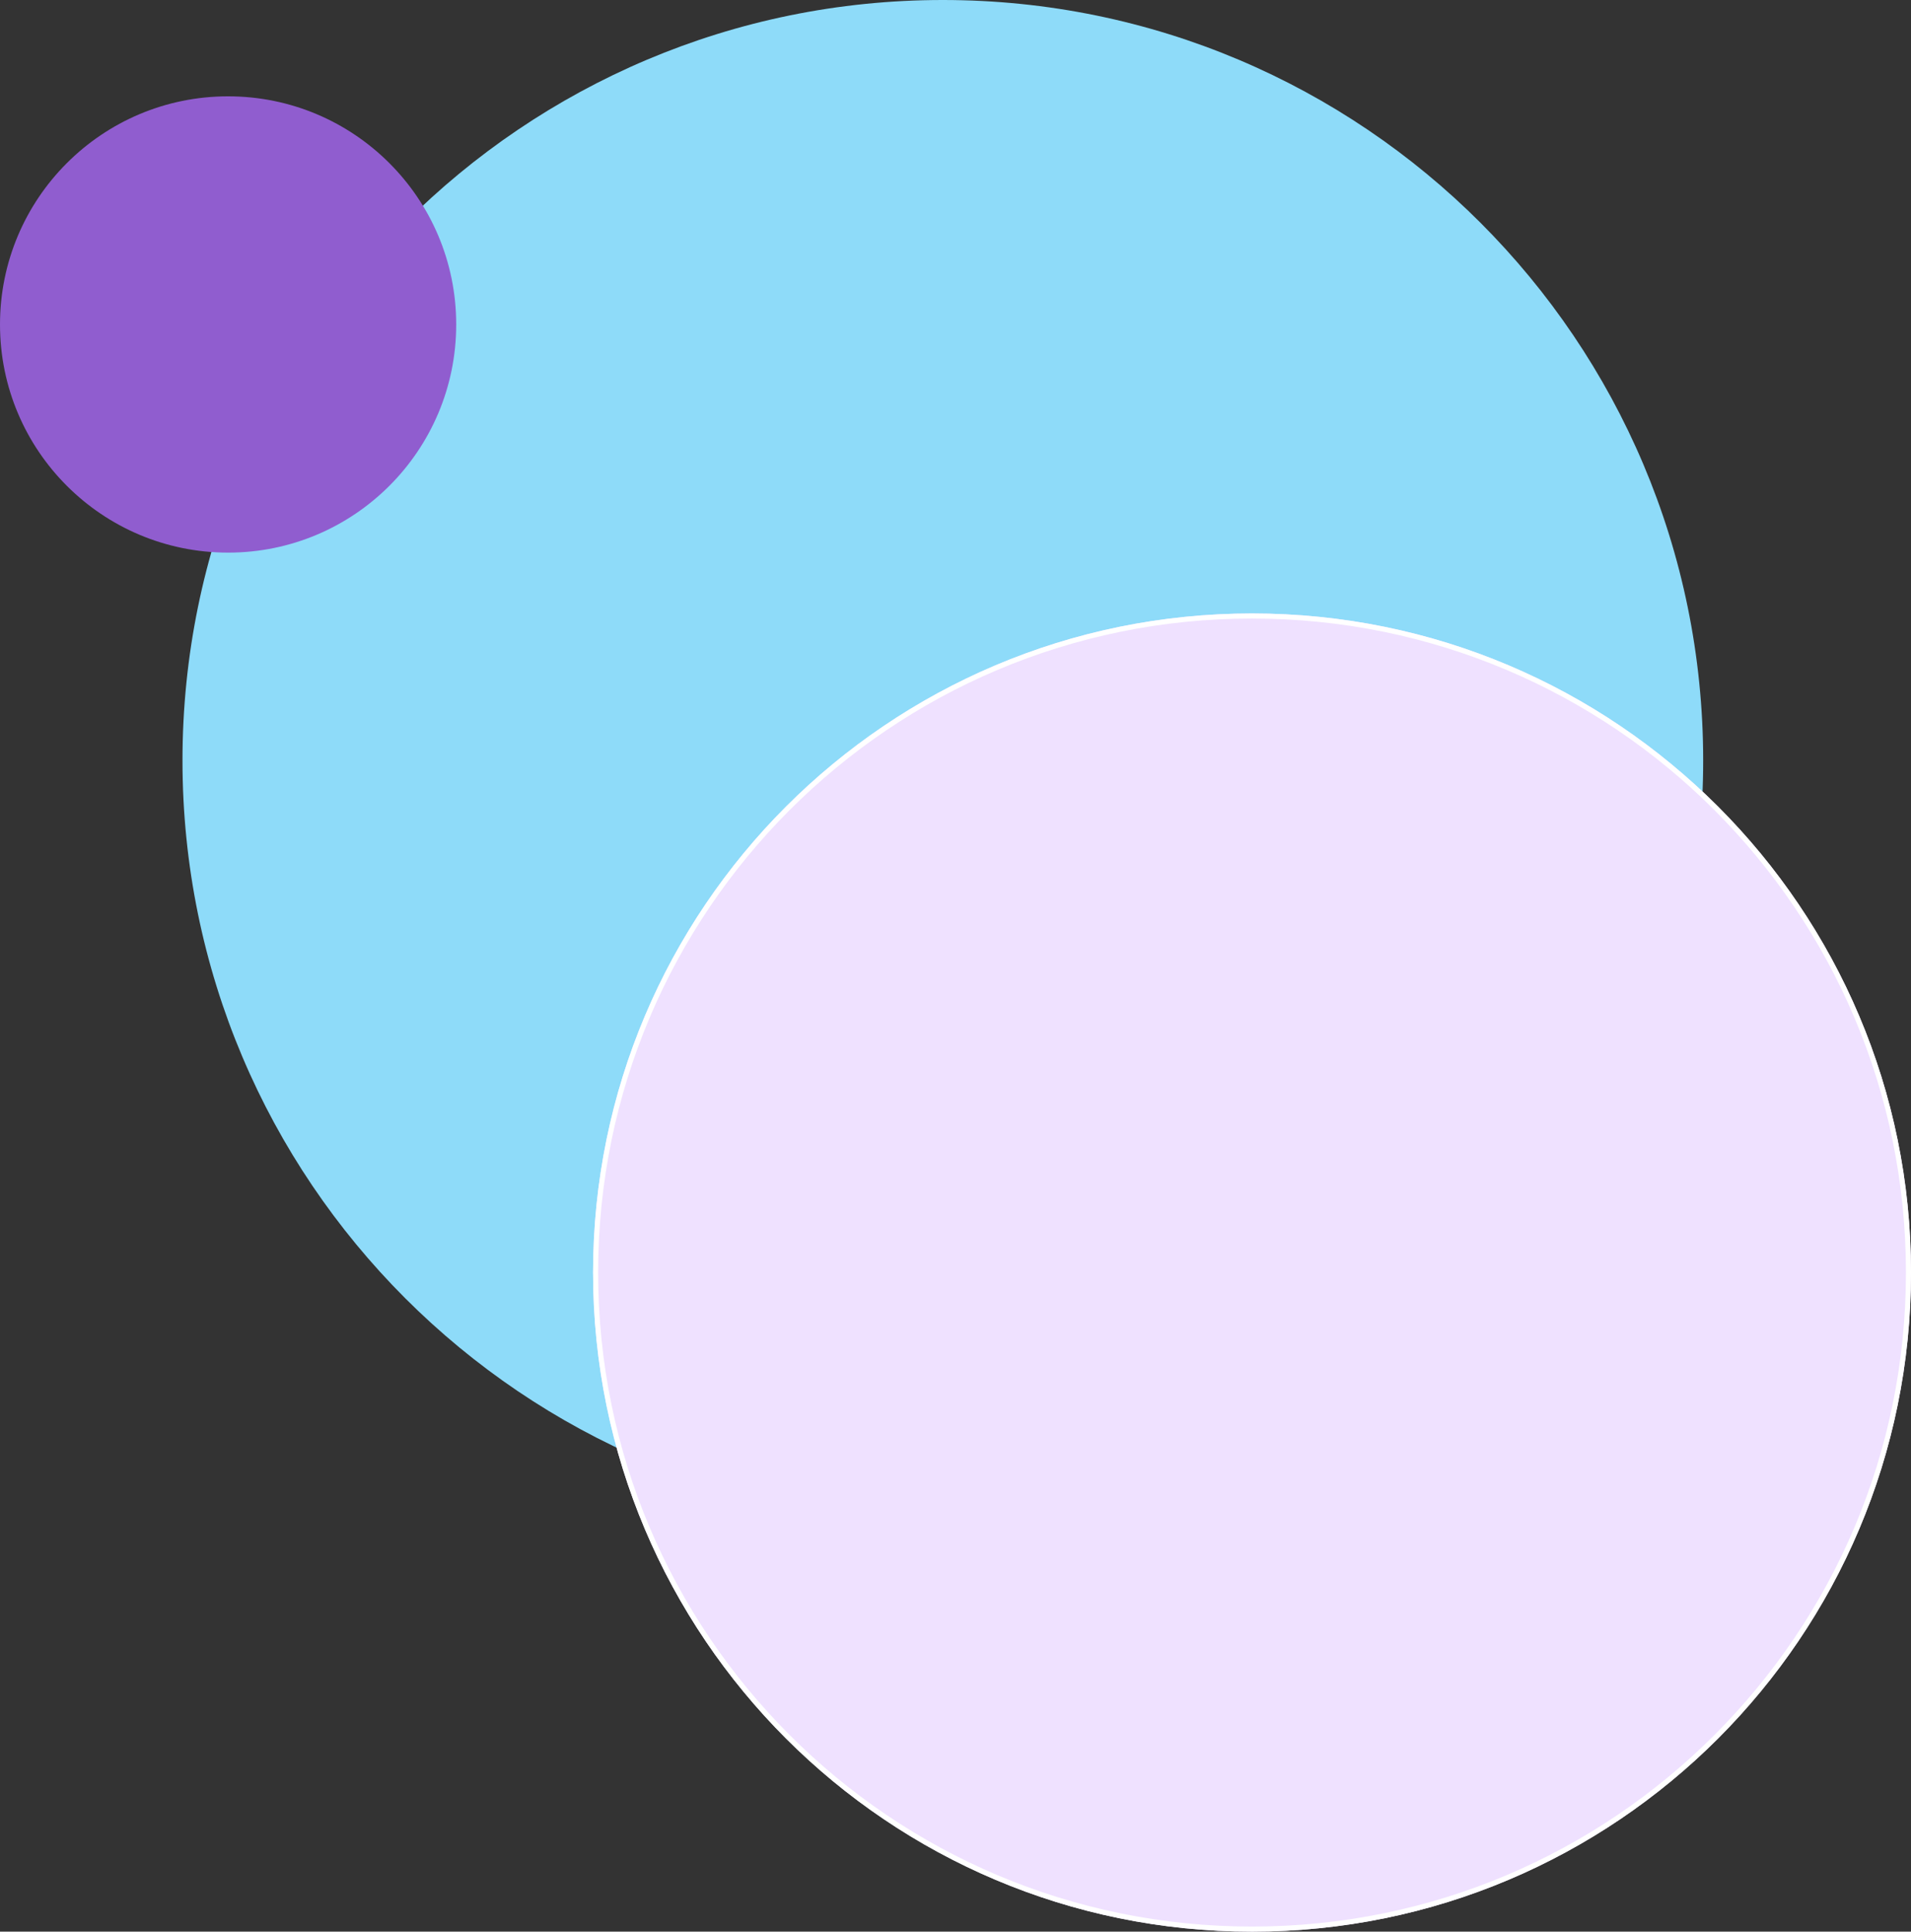 <svg xmlns="http://www.w3.org/2000/svg" width="377" height="381" viewBox="0 0 377 381"><rect x="0" y="0" width="377" height="381" fill="#333333" stroke="none"/><defs><clipPath id="wukga"><path fill="#fff" d="M247 121c71.797 0 130 58.203 130 130s-58.203 130-130 130-130-58.203-130-130 58.203-130 130-130z"/></clipPath></defs><g><g><path fill="#8edbf9" d="M186 0c82.843 0 150 67.157 150 150s-67.157 150-150 150S36 232.843 36 150 103.157 0 186 0z"/></g><g><path fill="#efe1ff" d="M247 121c71.797 0 130 58.203 130 130s-58.203 130-130 130-130-58.203-130-130 58.203-130 130-130z"/><path fill="none" stroke="#fff" stroke-linecap="round" stroke-linejoin="round" stroke-miterlimit="50" stroke-width="2" d="M247 121c71.797 0 130 58.203 130 130s-58.203 130-130 130-130-58.203-130-130 58.203-130 130-130z" clip-path="url(&quot;#wukga&quot;)"/></g><g><path fill="#905dcf" d="M45 19c24.853 0 45 20.147 45 45s-20.147 45-45 45S0 88.853 0 64s20.147-45 45-45z"/></g></g></svg>